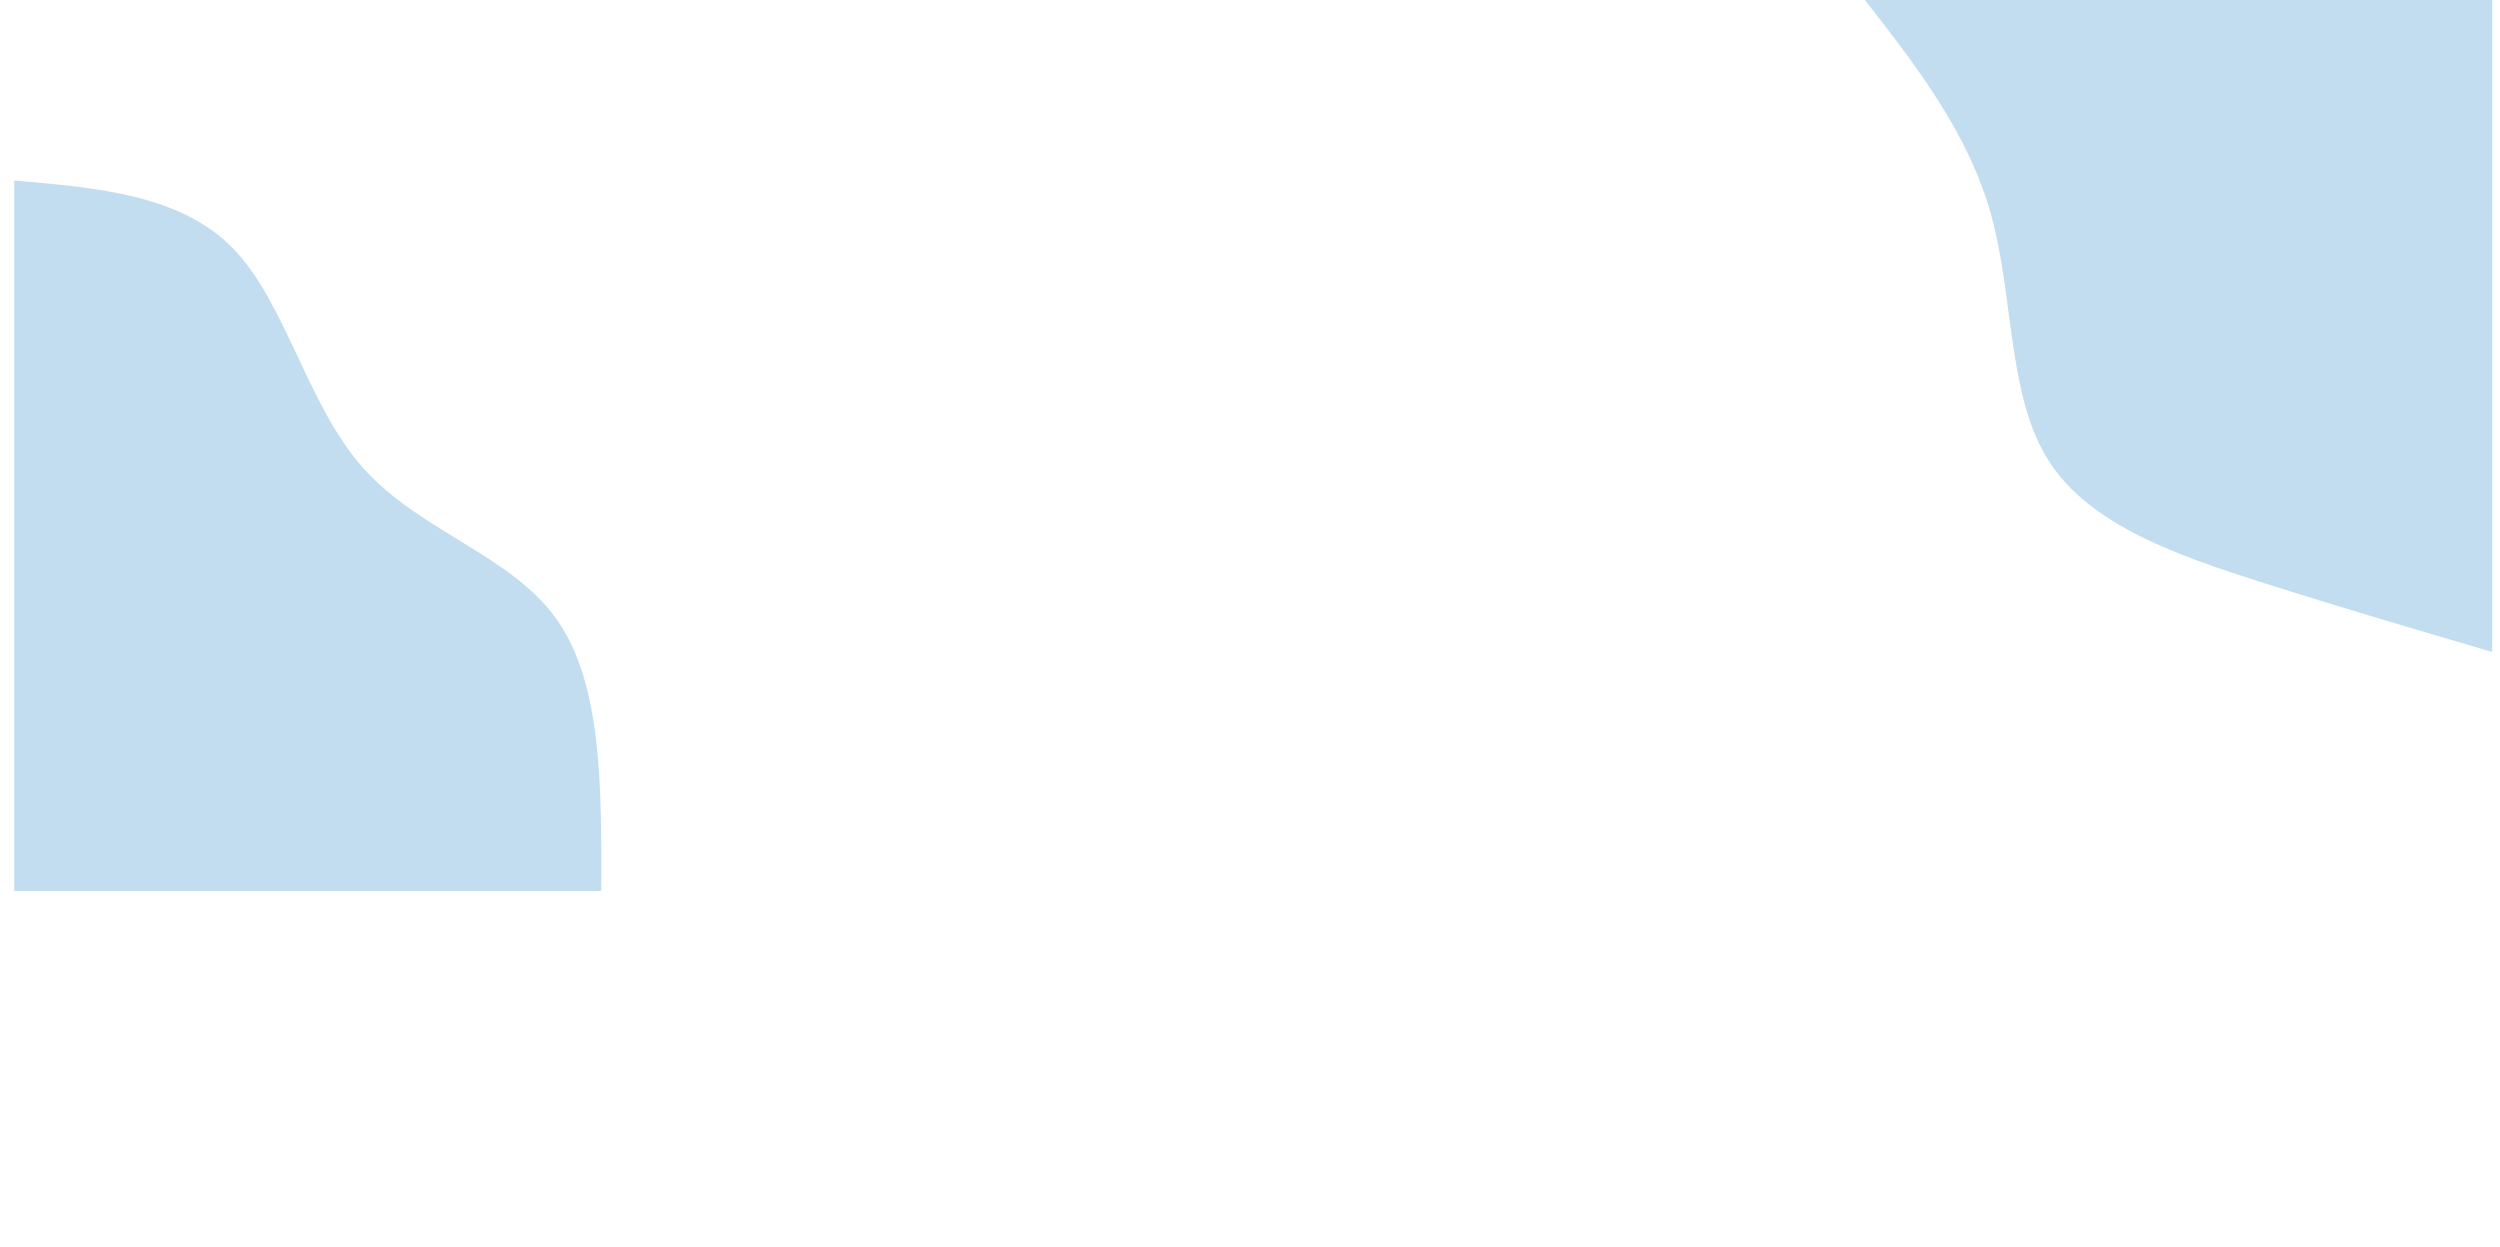 <svg width="1925" height="960" viewBox="0 0 1925 960" fill="none" xmlns="http://www.w3.org/2000/svg">
<path d="M1919 502C1861.18 485.062 1803.47 468.123 1740.4 448.053C1677.44 427.866 1609.13 404.547 1577.54 354.892C1545.84 305.353 1550.75 229.595 1533.34 166.018C1515.81 102.558 1475.96 51.279 1436 0H1919V502Z" fill="#0B7BC3" fill-opacity="0.25"/>
<path d="M11 139C75.339 144.562 139.783 149.998 180.099 191.968C220.416 233.938 236.605 312.189 279.846 360.606C323.087 409.024 393.484 427.48 428.474 476.656C463.568 525.958 463.254 605.979 462.941 686H11V139Z" fill="#0B7BC3" fill-opacity="0.25"/>
</svg>
